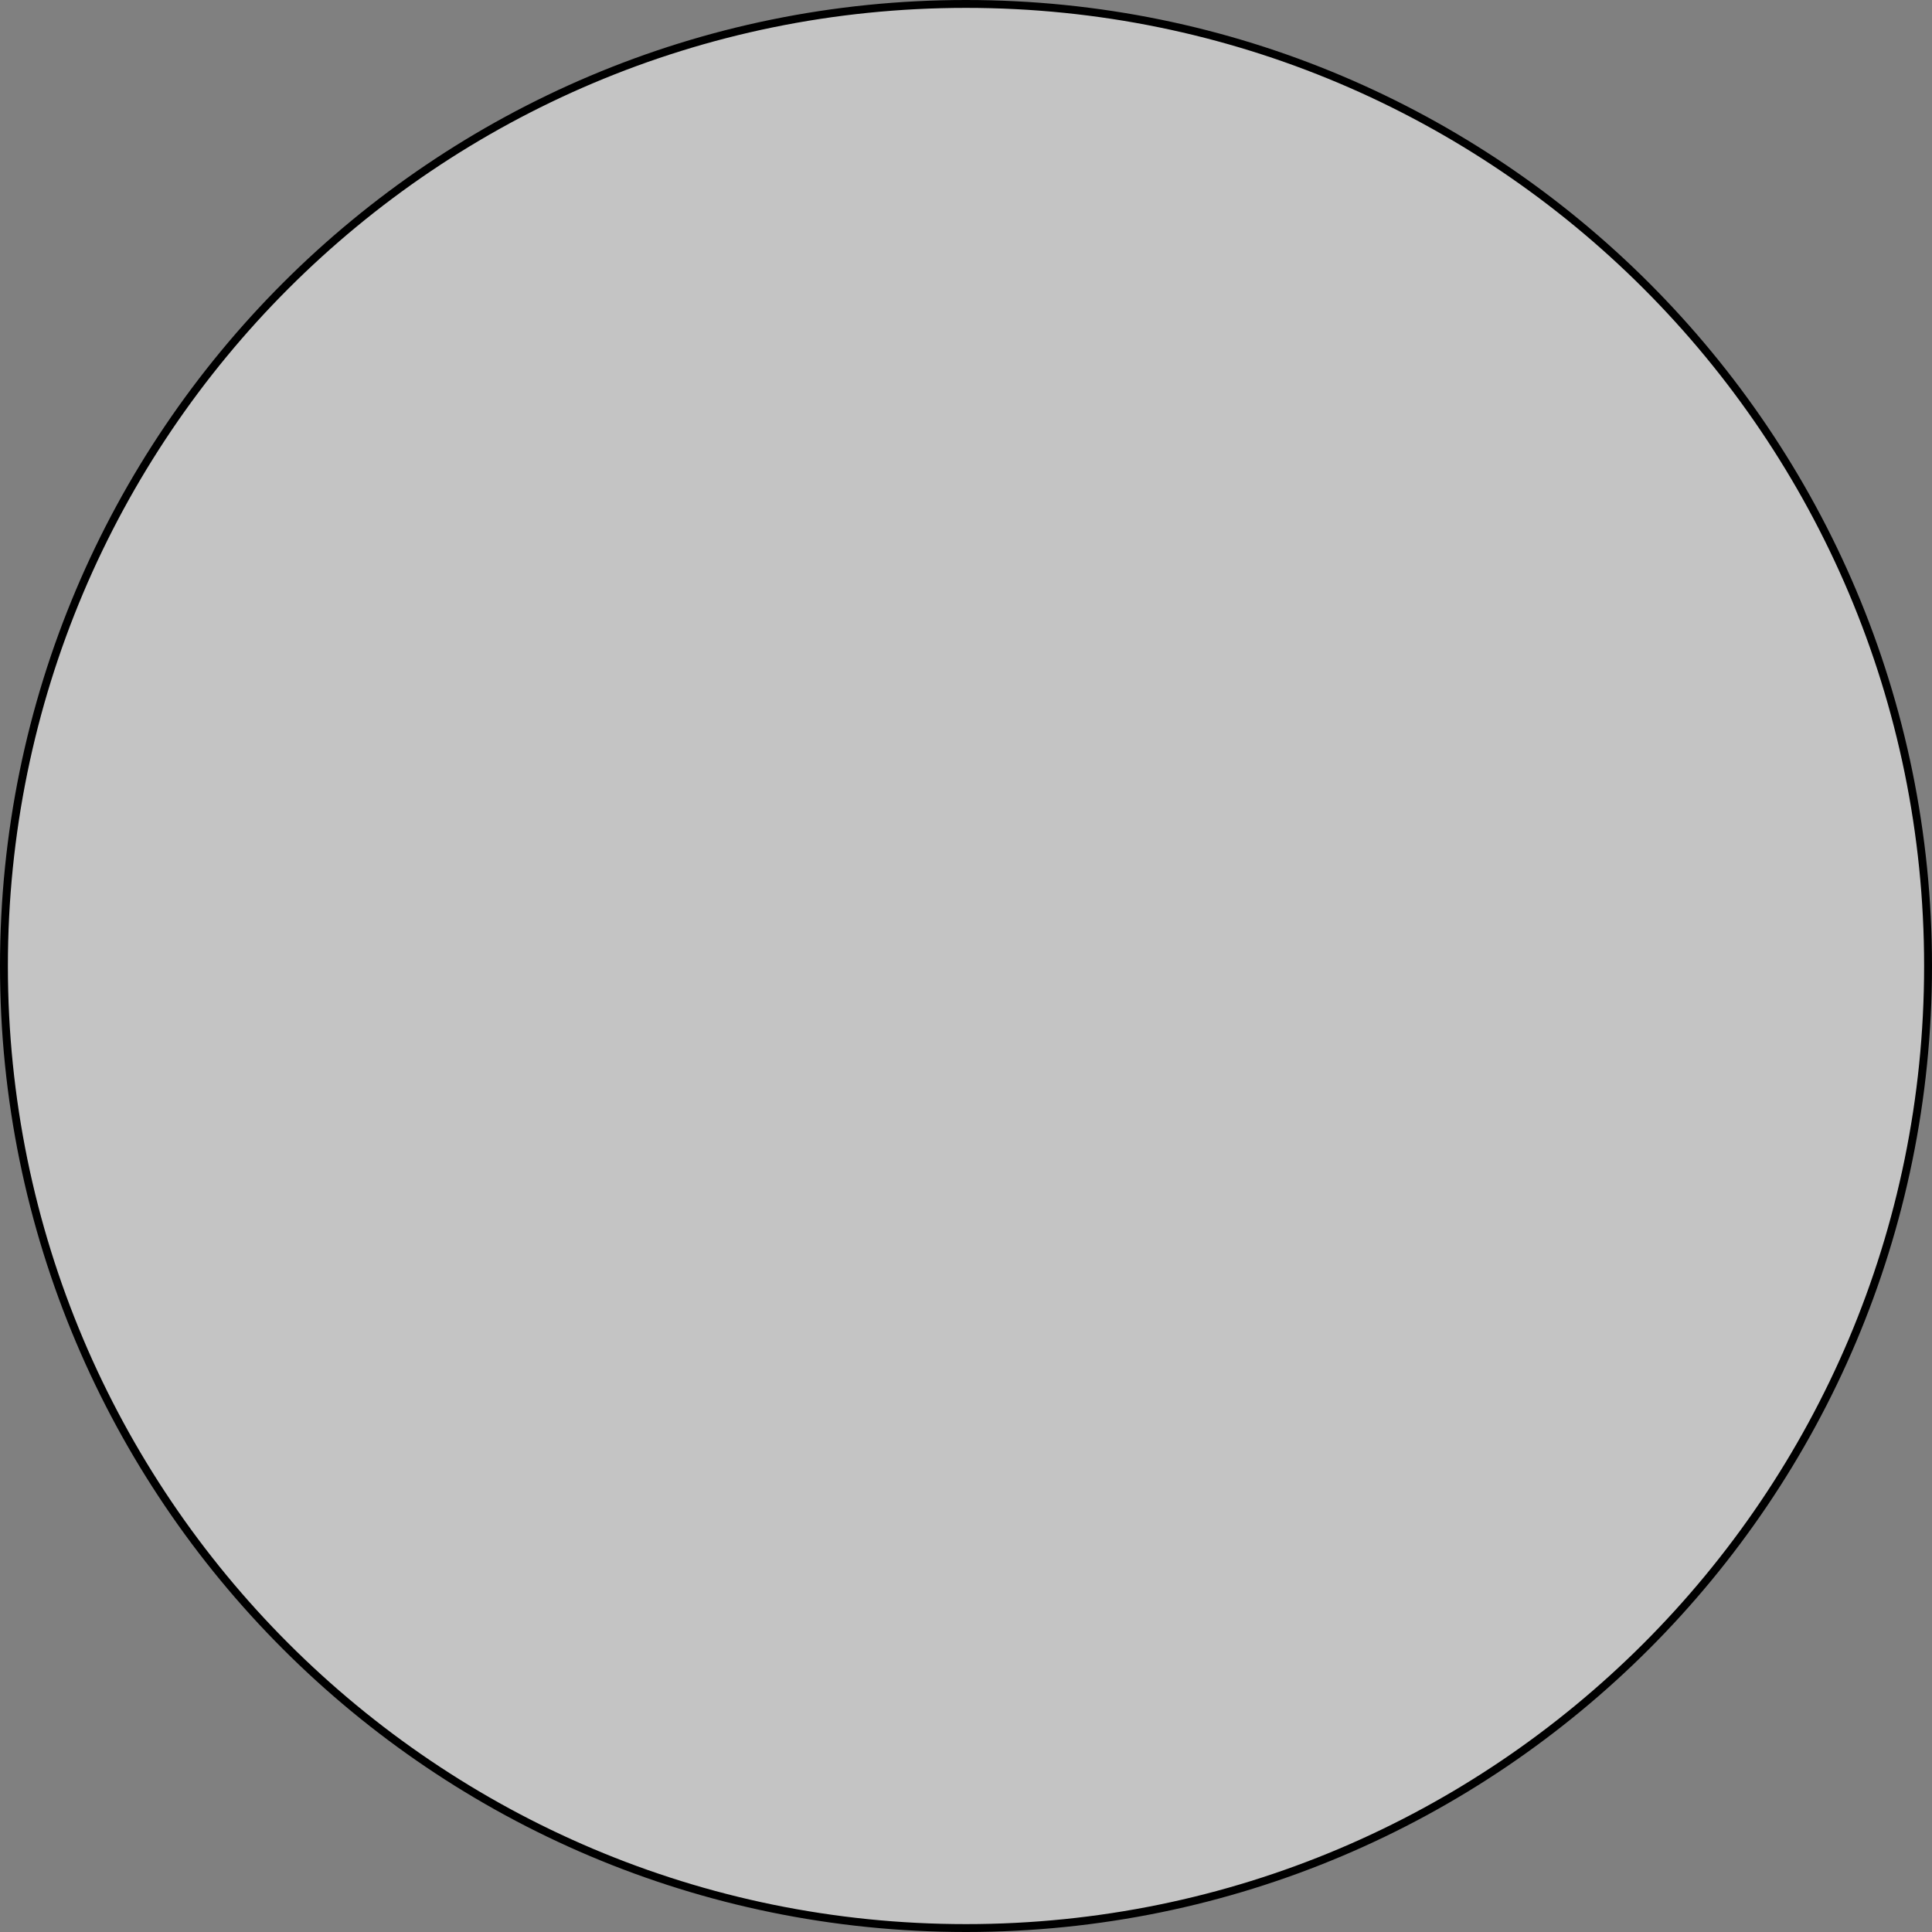 <svg version="1.1" xmlns="http://www.w3.org/2000/svg" xmlns:xlink="http://www.w3.org/1999/xlink" width="122.5" height="122.5" viewBox="0,0,122.5,122.5"><rect x="0" y="0" width="122.5" height="122.5" fill="#808080" stroke="none"/><g transform="translate(-178.75,-118.75)"><g data-paper-data="{&quot;isPaintingLayer&quot;:true}" fill-opacity="0.533" fill="#ffffff" fill-rule="nonzero" stroke="#000000" stroke-width="0.5" stroke-linecap="butt" stroke-linejoin="miter" stroke-miterlimit="10" stroke-dasharray="" stroke-dashoffset="0" style="mix-blend-mode: normal"><path d="M179,180c0,-33.689 27.311,-61 61,-61c33.689,0 61,27.311 61,61c0,33.689 -27.311,61 -61,61c-33.689,0 -61,-27.311 -61,-61z"/></g></g></svg>